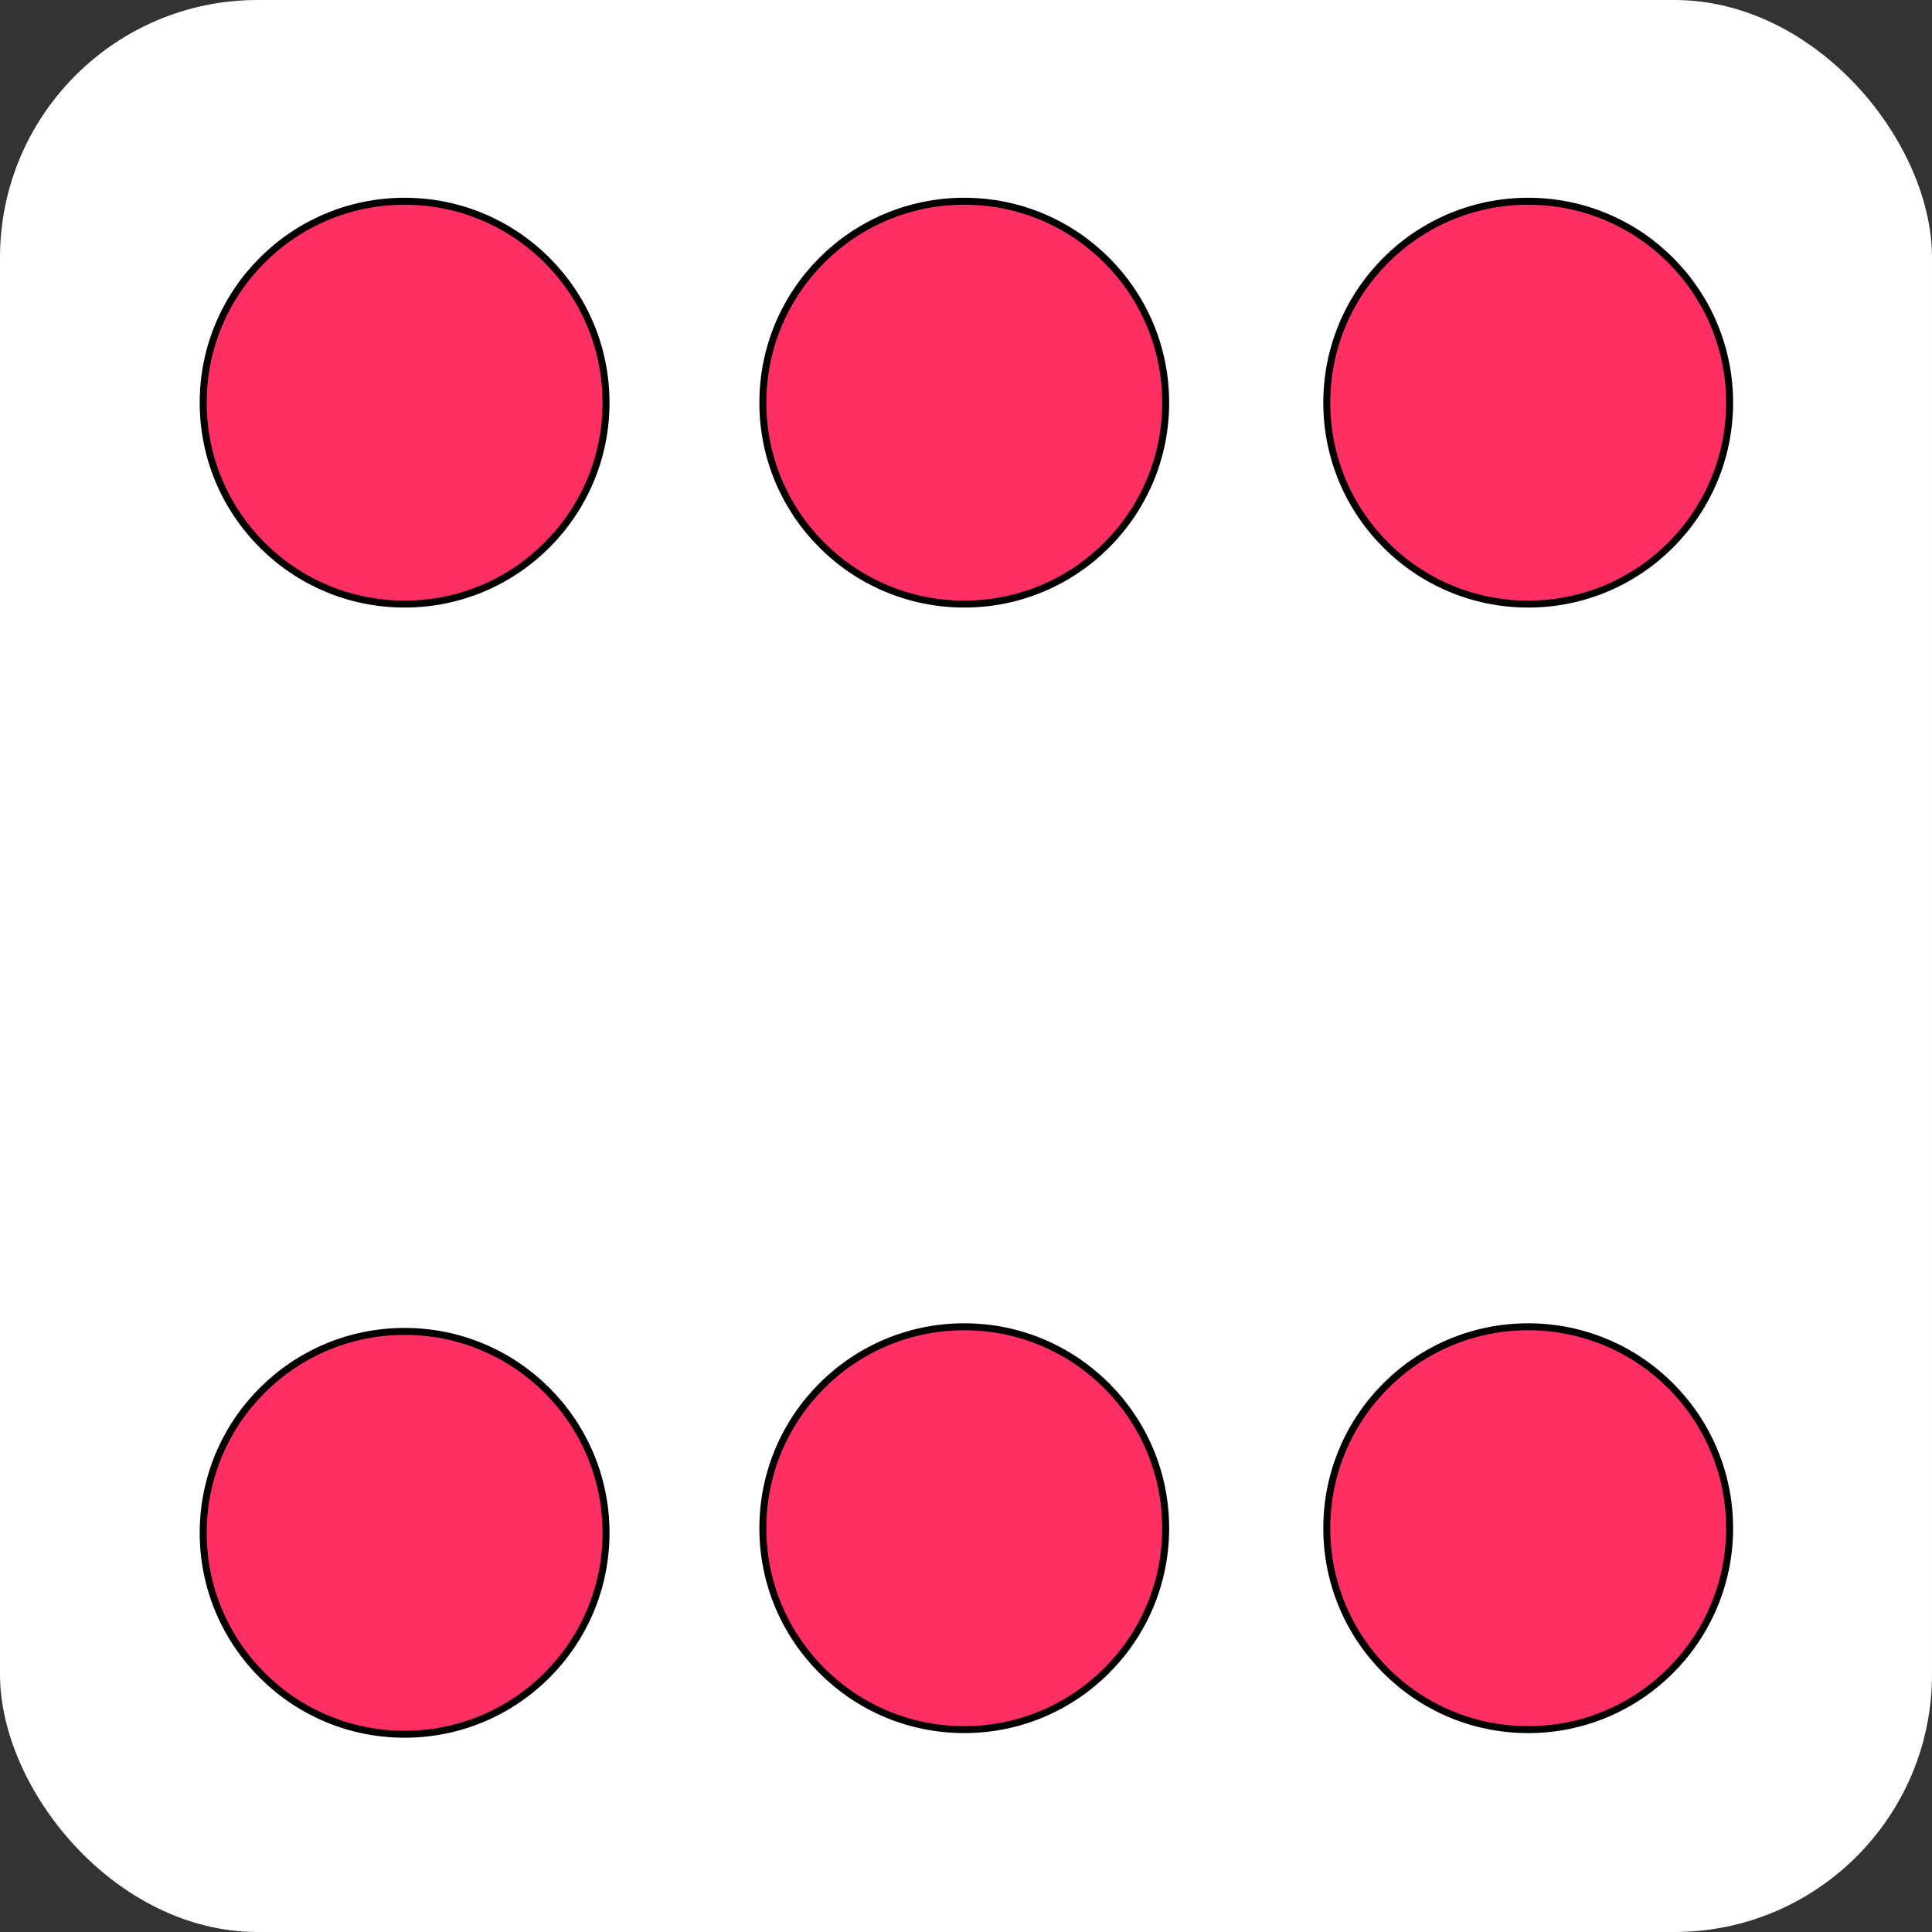 <?xml version="1.0" encoding="UTF-8"?>
<svg id="Calque_1" data-name="Calque 1" xmlns="http://www.w3.org/2000/svg" viewBox="0 0 555 555">
  <rect x="0" y="0" width="555" height="555" fill="#333333" stroke="none"/>
  <defs>
    <style>
      .cls-1 {
        fill: #ff2e63;
        stroke: #000;
        stroke-miterlimit: 10;
        stroke-width: 2px;
      }

      .cls-2 {
        fill: #fff;
        stroke-width: 0px;
      }
    </style>
  </defs>
  <rect class="cls-2" width="555" height="555" rx="74" ry="74"/>
  <circle class="cls-1" cx="116.23" cy="115.67" r="57.86"/>
  <circle class="cls-1" cx="439" cy="439" r="57.86"/>
  <circle class="cls-1" cx="439" cy="115.67" r="57.86"/>
  <circle class="cls-1" cx="116.23" cy="440.33" r="57.86"/>
  <circle class="cls-1" cx="277" cy="115.67" r="57.86"/>
  <circle class="cls-1" cx="277" cy="439" r="57.86"/>
</svg>